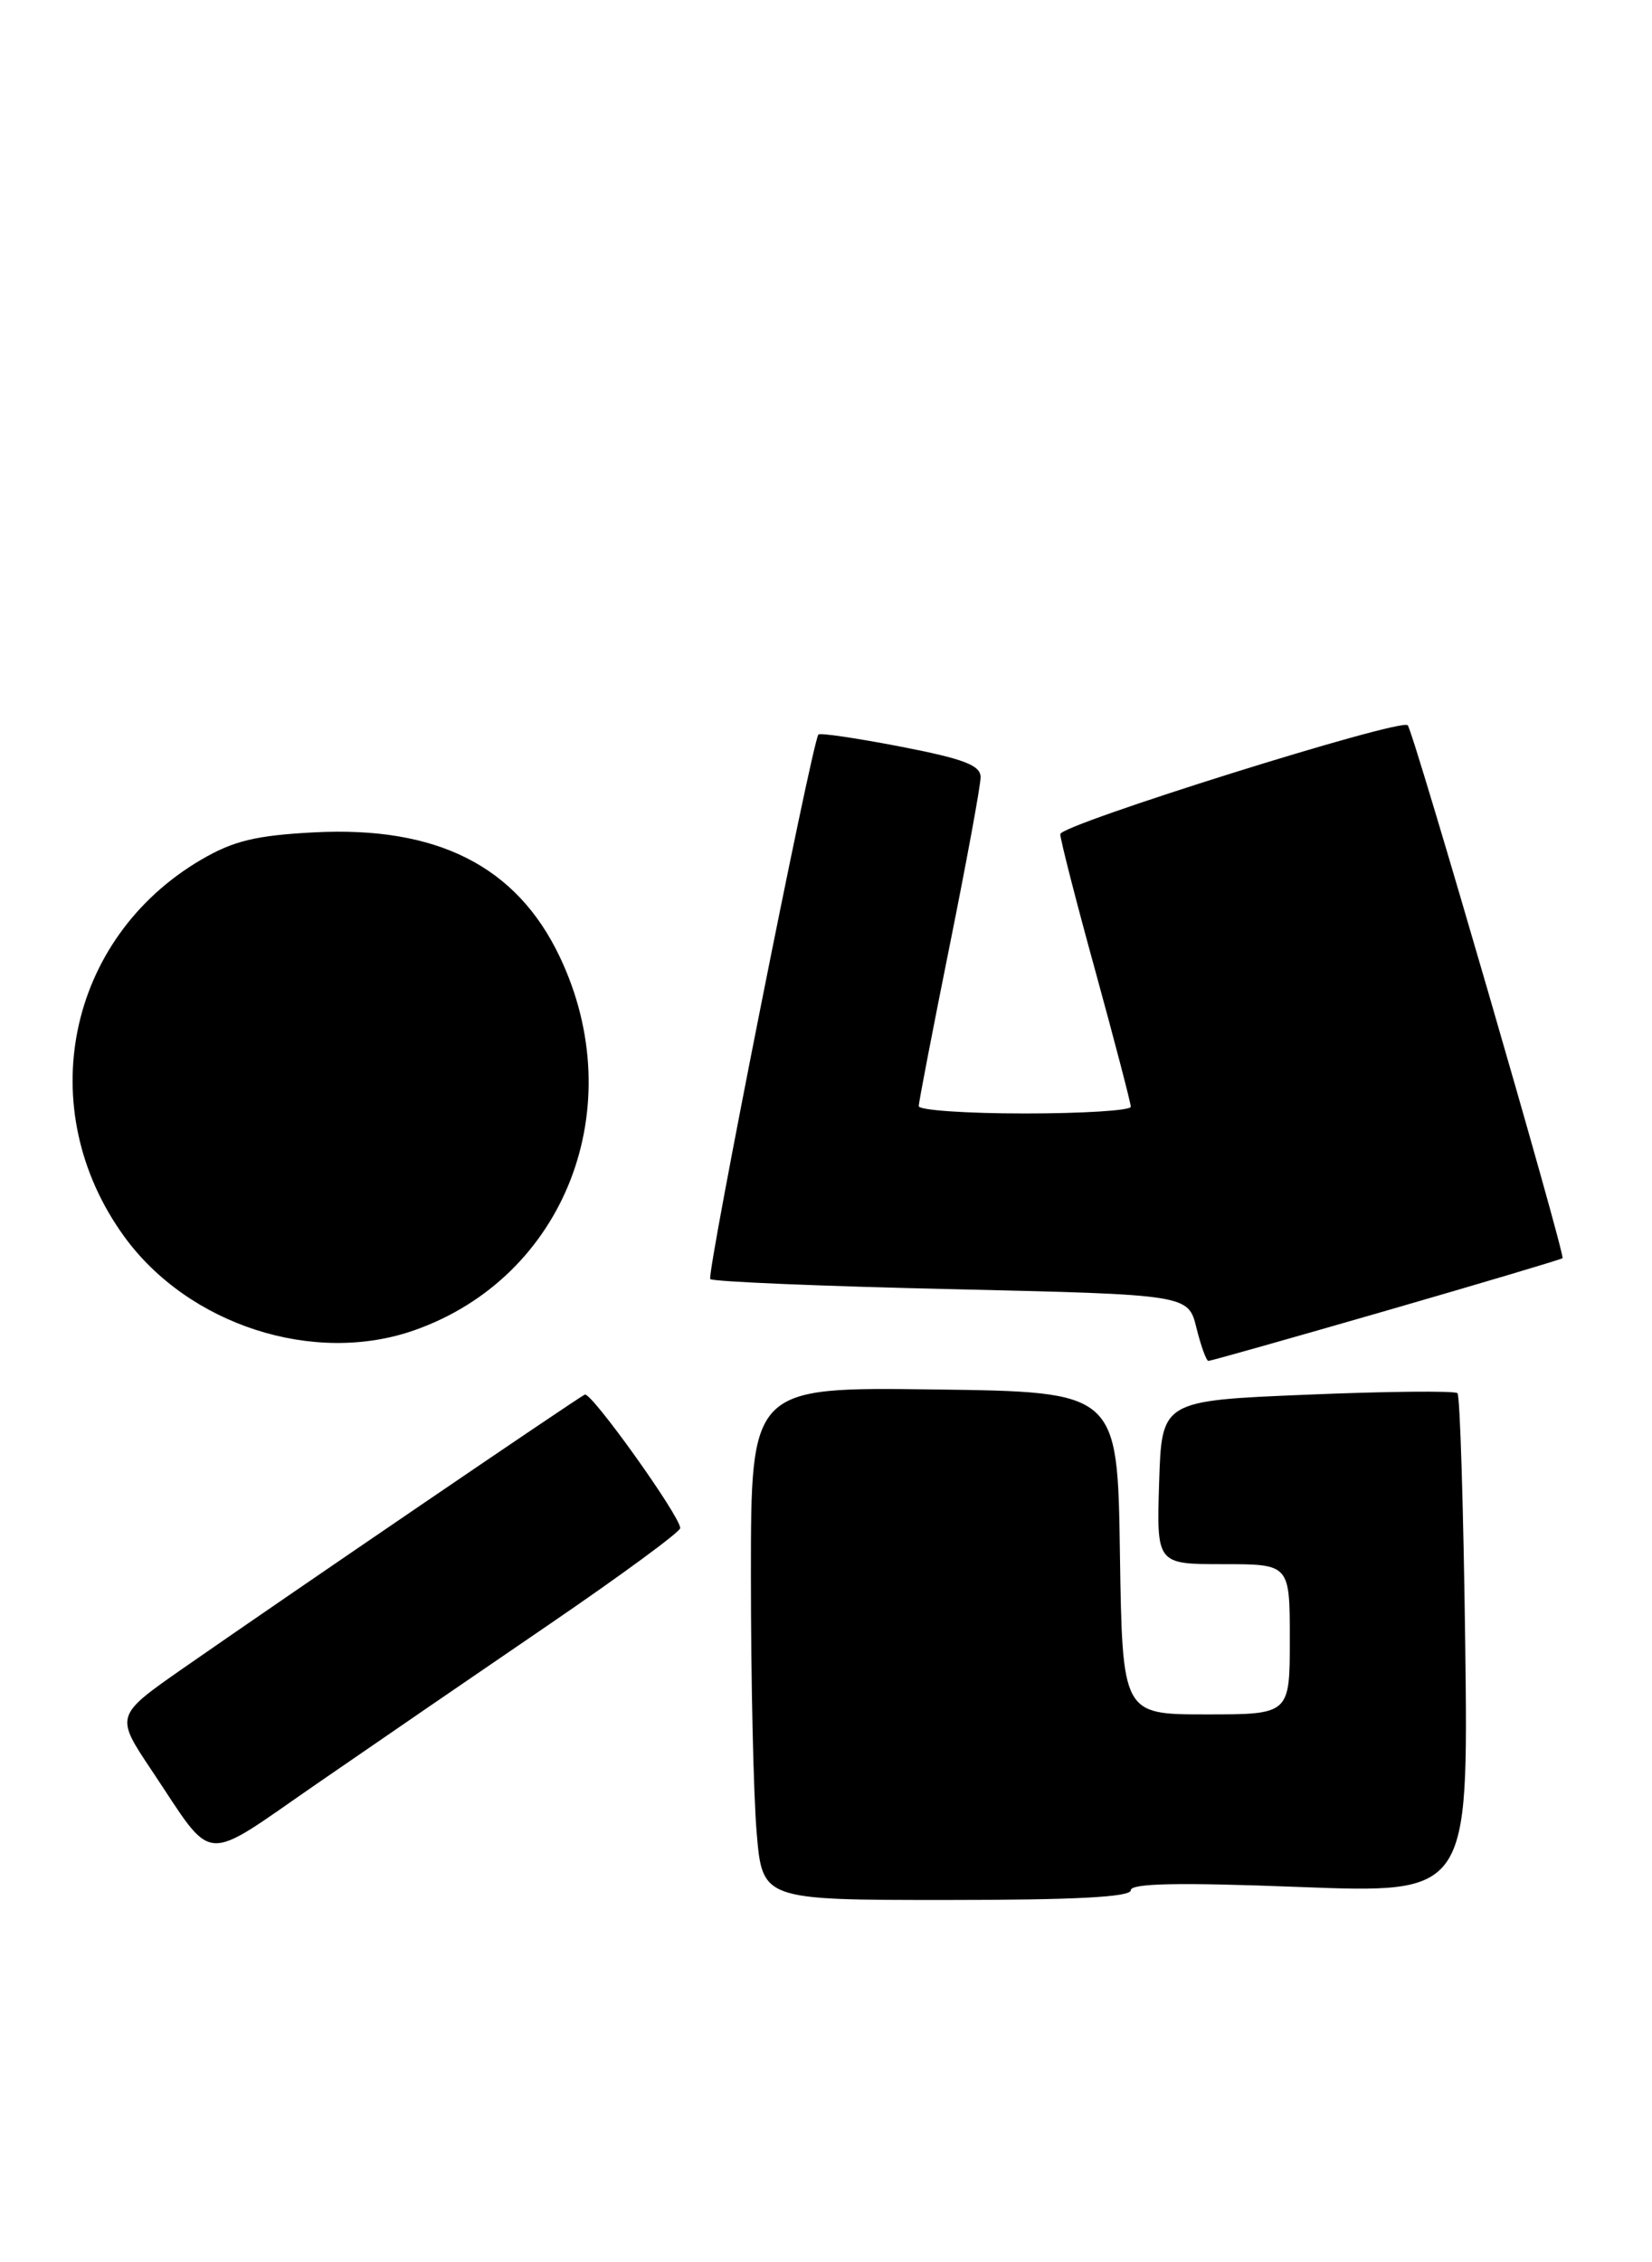 <?xml version="1.0" encoding="UTF-8" standalone="no"?>
<!DOCTYPE svg PUBLIC "-//W3C//DTD SVG 1.1//EN" "http://www.w3.org/Graphics/SVG/1.1/DTD/svg11.dtd" >
<svg xmlns="http://www.w3.org/2000/svg" xmlns:xlink="http://www.w3.org/1999/xlink" version="1.1" viewBox="0 0 187 256">
 <g >
 <path fill="currentColor"
d=" M 128.00 213.90 C 128.00 213.11 133.42 213.00 147.11 213.53 C 166.21 214.26 166.21 214.26 165.86 186.21 C 165.66 170.79 165.27 157.93 164.98 157.65 C 164.70 157.37 157.05 157.44 147.98 157.82 C 131.50 158.50 131.50 158.50 131.21 167.75 C 130.92 177.00 130.92 177.00 138.46 177.00 C 146.00 177.00 146.00 177.00 146.00 185.50 C 146.00 194.00 146.00 194.00 136.52 194.00 C 127.05 194.00 127.05 194.00 126.77 175.75 C 126.50 157.50 126.50 157.50 105.75 157.23 C 85.00 156.96 85.00 156.96 85.00 178.33 C 85.00 190.08 85.29 203.14 85.65 207.35 C 86.29 215.00 86.29 215.00 107.15 215.00 C 121.66 215.00 128.00 214.67 128.00 213.90 Z  M 62.25 183.76 C 70.36 178.22 77.00 173.34 77.00 172.92 C 77.00 171.58 66.93 157.49 66.20 157.81 C 65.43 158.15 33.03 180.22 20.76 188.76 C 13.03 194.15 13.03 194.15 17.16 200.32 C 24.39 211.13 22.61 210.99 35.85 201.86 C 42.26 197.44 54.14 189.29 62.25 183.76 Z  M 156.87 148.33 C 167.67 145.21 176.66 142.53 176.87 142.38 C 177.24 142.10 160.03 82.85 159.35 82.07 C 158.61 81.22 120.00 93.32 120.02 94.39 C 120.02 95.00 121.82 102.02 124.02 109.99 C 126.21 117.97 128.00 124.83 128.00 125.24 C 128.00 125.66 122.60 126.00 116.00 126.00 C 109.40 126.00 104.00 125.63 104.00 125.17 C 104.00 124.71 105.58 116.54 107.50 107.00 C 109.42 97.46 111.00 88.89 111.00 87.95 C 111.00 86.60 109.13 85.88 101.96 84.49 C 96.99 83.53 92.80 82.91 92.64 83.12 C 91.89 84.12 79.94 144.27 80.40 144.74 C 80.70 145.03 92.99 145.55 107.72 145.88 C 134.50 146.50 134.50 146.50 135.43 150.25 C 135.94 152.31 136.55 154.00 136.79 154.00 C 137.04 154.00 146.07 151.45 156.87 148.33 Z  M 46.93 150.52 C 63.98 144.51 71.46 125.27 63.36 108.27 C 58.48 98.01 49.49 93.46 35.54 94.19 C 28.93 94.54 26.42 95.15 22.76 97.29 C 7.57 106.20 3.62 125.51 14.05 139.91 C 21.32 149.94 35.55 154.54 46.93 150.52 Z "/>
</g>
</svg>